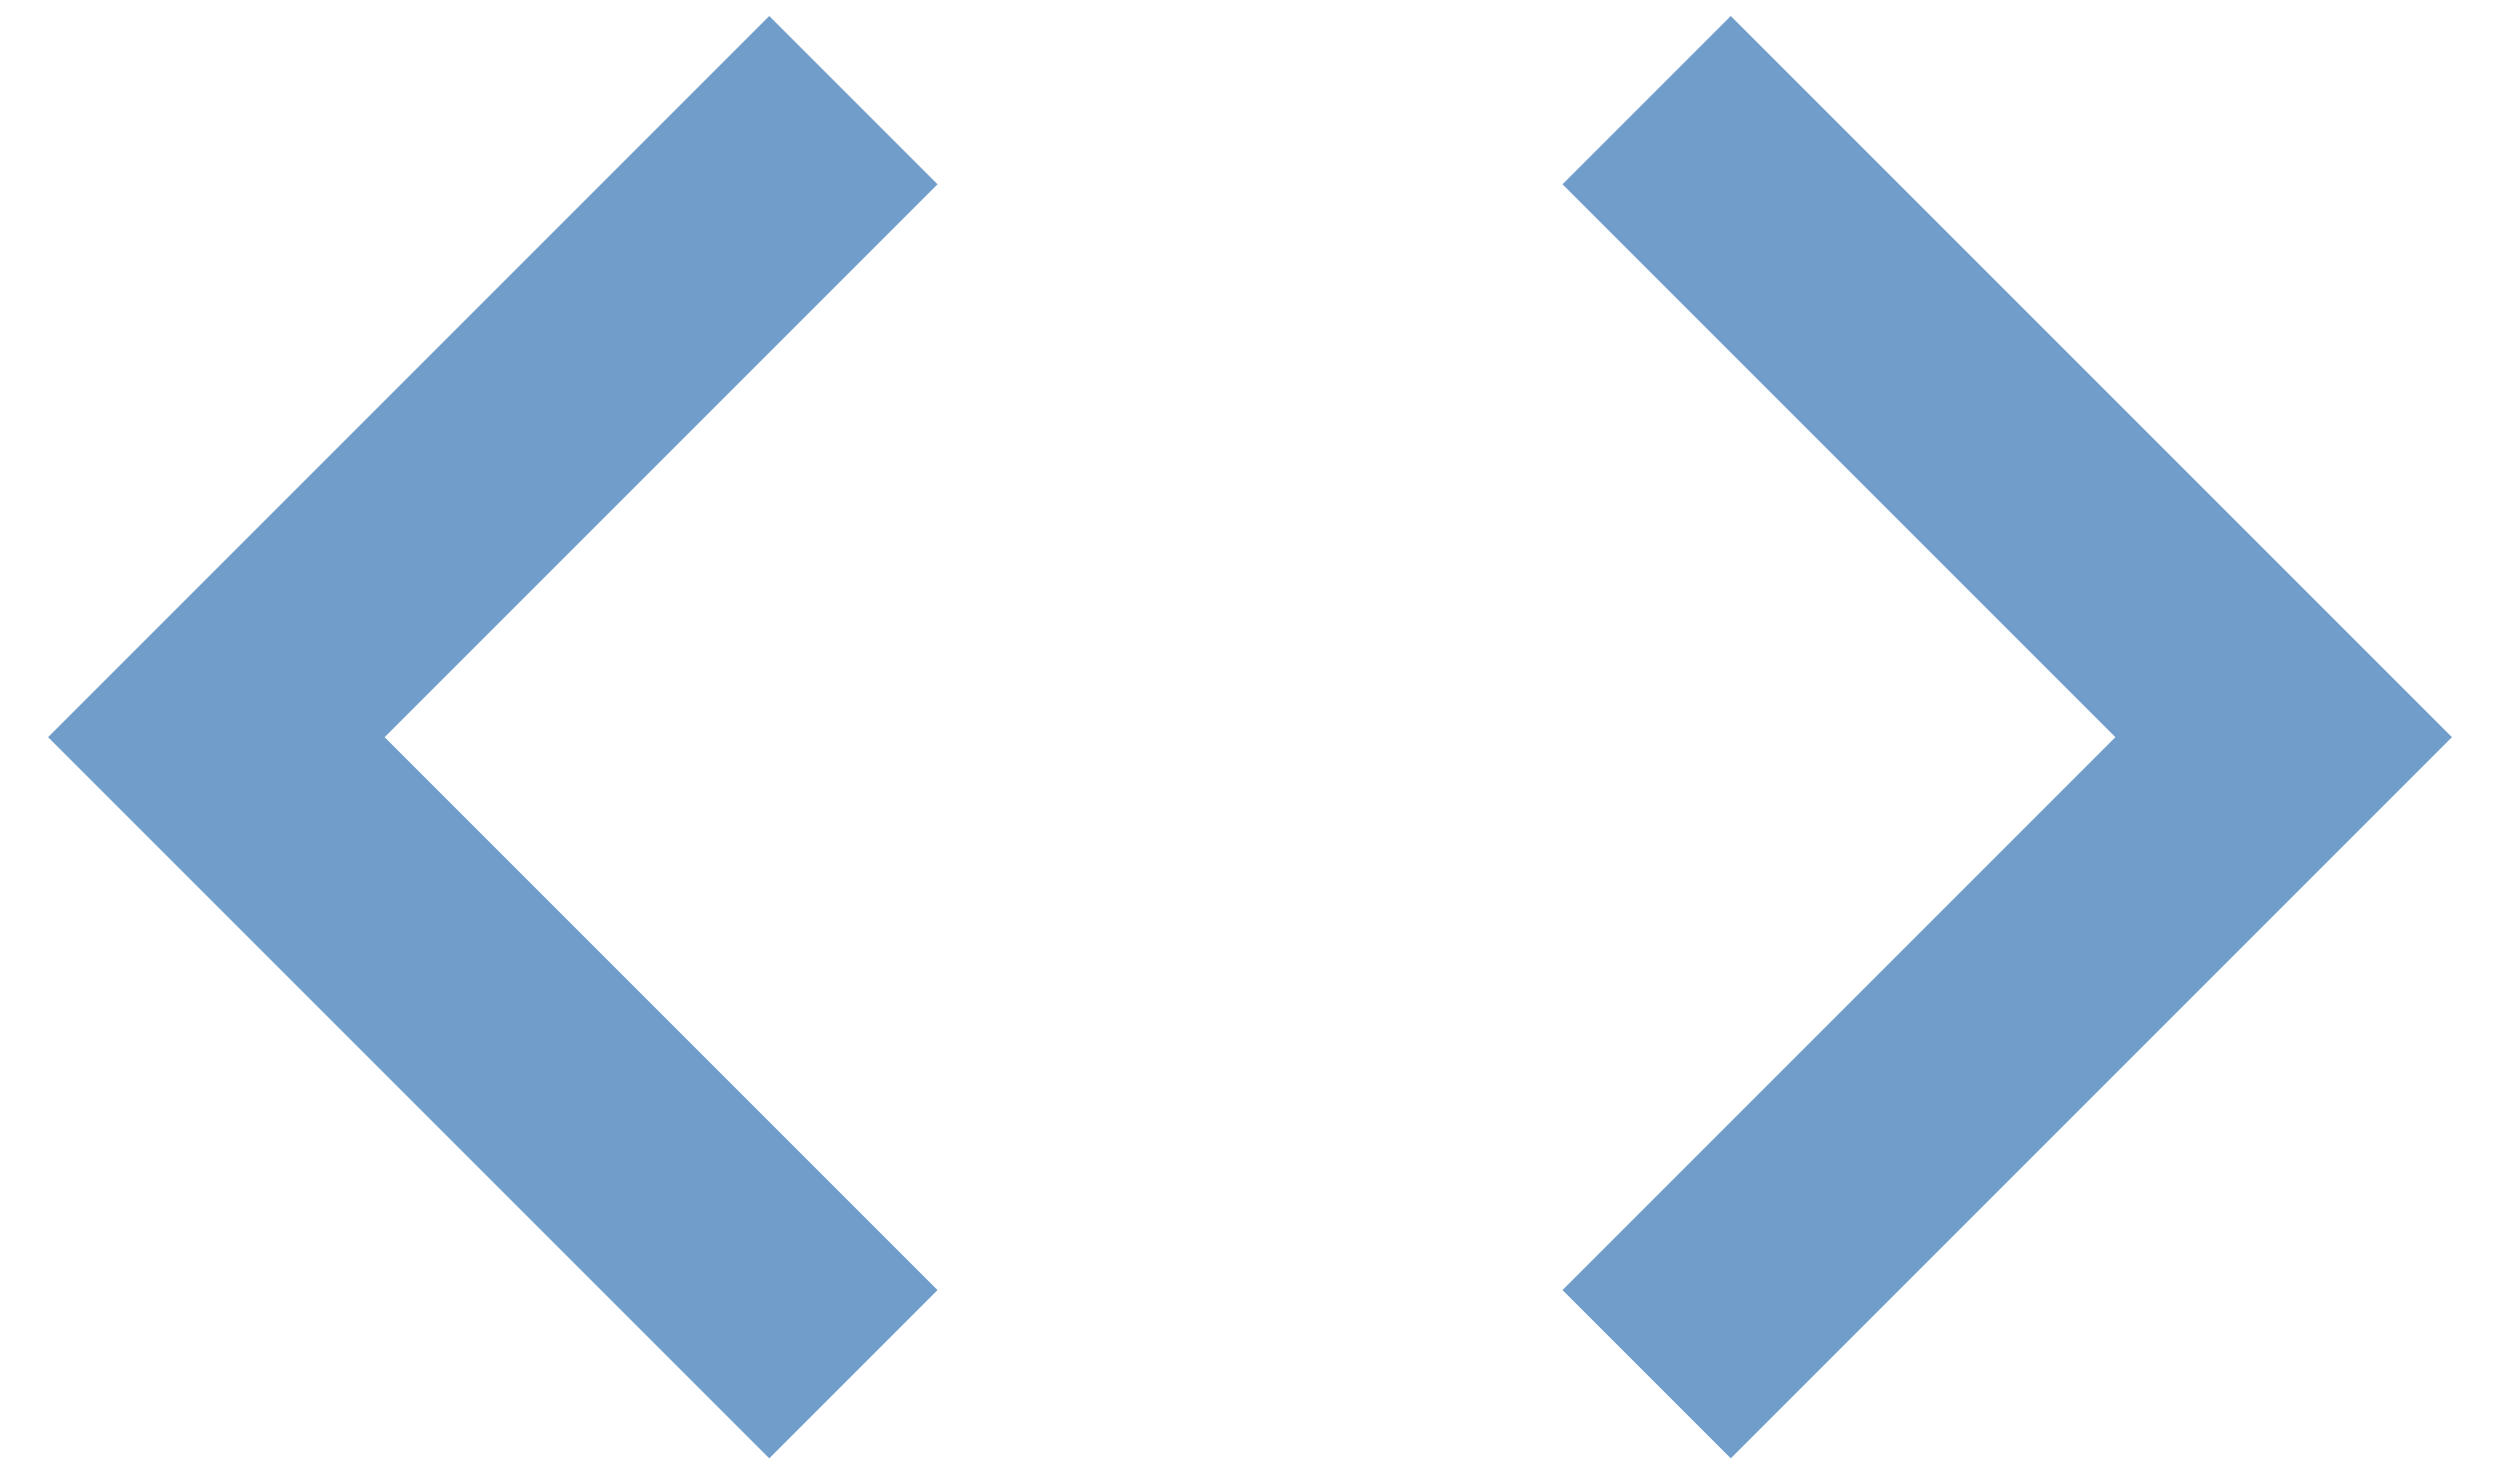 <svg width="39" height="23" viewBox="0 0 39 23" fill="none" xmlns="http://www.w3.org/2000/svg">
<path d="M14.625 20.125L6 11.5L14.625 2.875L12 0.25L0.75 11.5L12 22.75L14.625 20.125ZM24.375 20.125L33 11.5L24.375 2.875L27 0.25L38.25 11.5L27 22.75L24.375 20.125Z" fill="#709DCA"/>
</svg>
